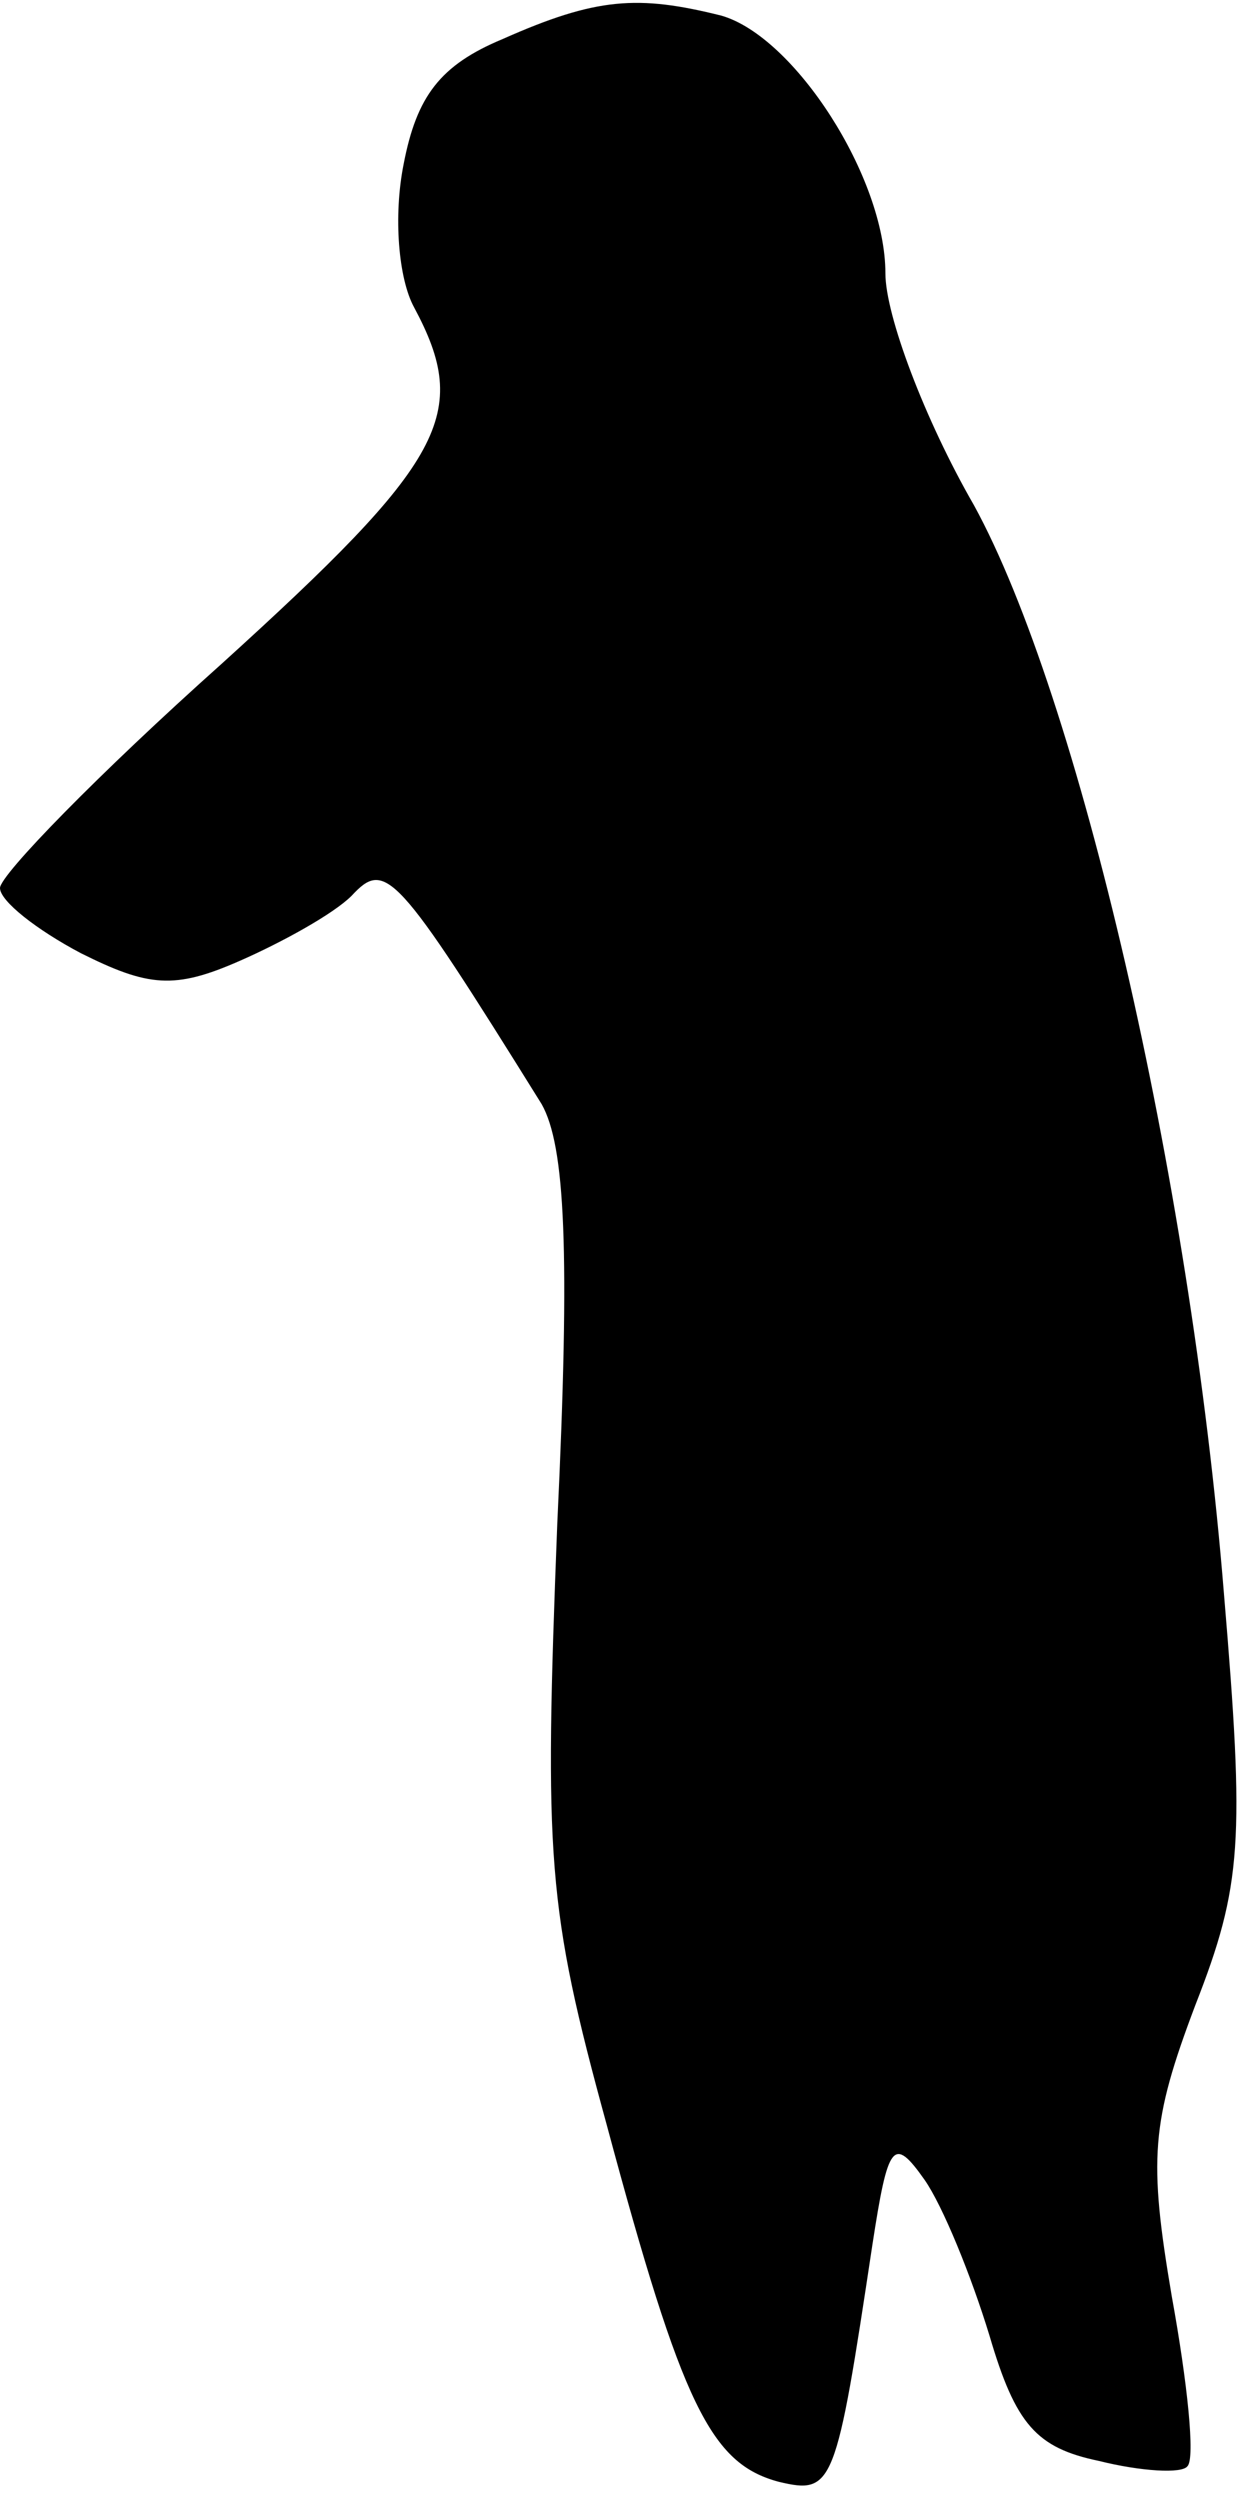 <?xml version="1.0" standalone="no"?>
<!DOCTYPE svg PUBLIC "-//W3C//DTD SVG 20010904//EN"
 "http://www.w3.org/TR/2001/REC-SVG-20010904/DTD/svg10.dtd">
<svg version="1.0" xmlns="http://www.w3.org/2000/svg"
 width="48pt" height="96pt" viewBox="0 0 48 96"
 preserveAspectRatio="xMidYMid meet">
<g transform="translate(0,96) scale(0.1,-0.1)"
fill="#000000" stroke="none">
<path fill="#000000" stroke="none" d="M193 945 c-24 -10 -33 -22 -38 -48 -4
-20 -2 -44 4 -55 22 -41 12 -59 -74 -137 -47 -42 -85 -81 -85 -86 0 -5 14 -16
31 -25 26 -13 36 -14 61 -3 16 7 36 18 43 25 13 14 17 10 73 -80 9 -16 11 -56
6 -161 -5 -129 -4 -147 19 -231 29 -108 40 -130 66 -137 21 -5 22 -2 36 91 6
39 8 42 20 25 7 -10 18 -37 25 -60 10 -34 18 -43 42 -48 16 -4 32 -5 34 -2 3
3 0 32 -6 65 -9 53 -8 67 9 112 18 46 19 63 11 158 -13 161 -56 345 -96 418
-19 33 -34 73 -34 89 0 37 -35 91 -63 99 -32 8 -48 7 -84 -9z"/>
</g>
</svg>
